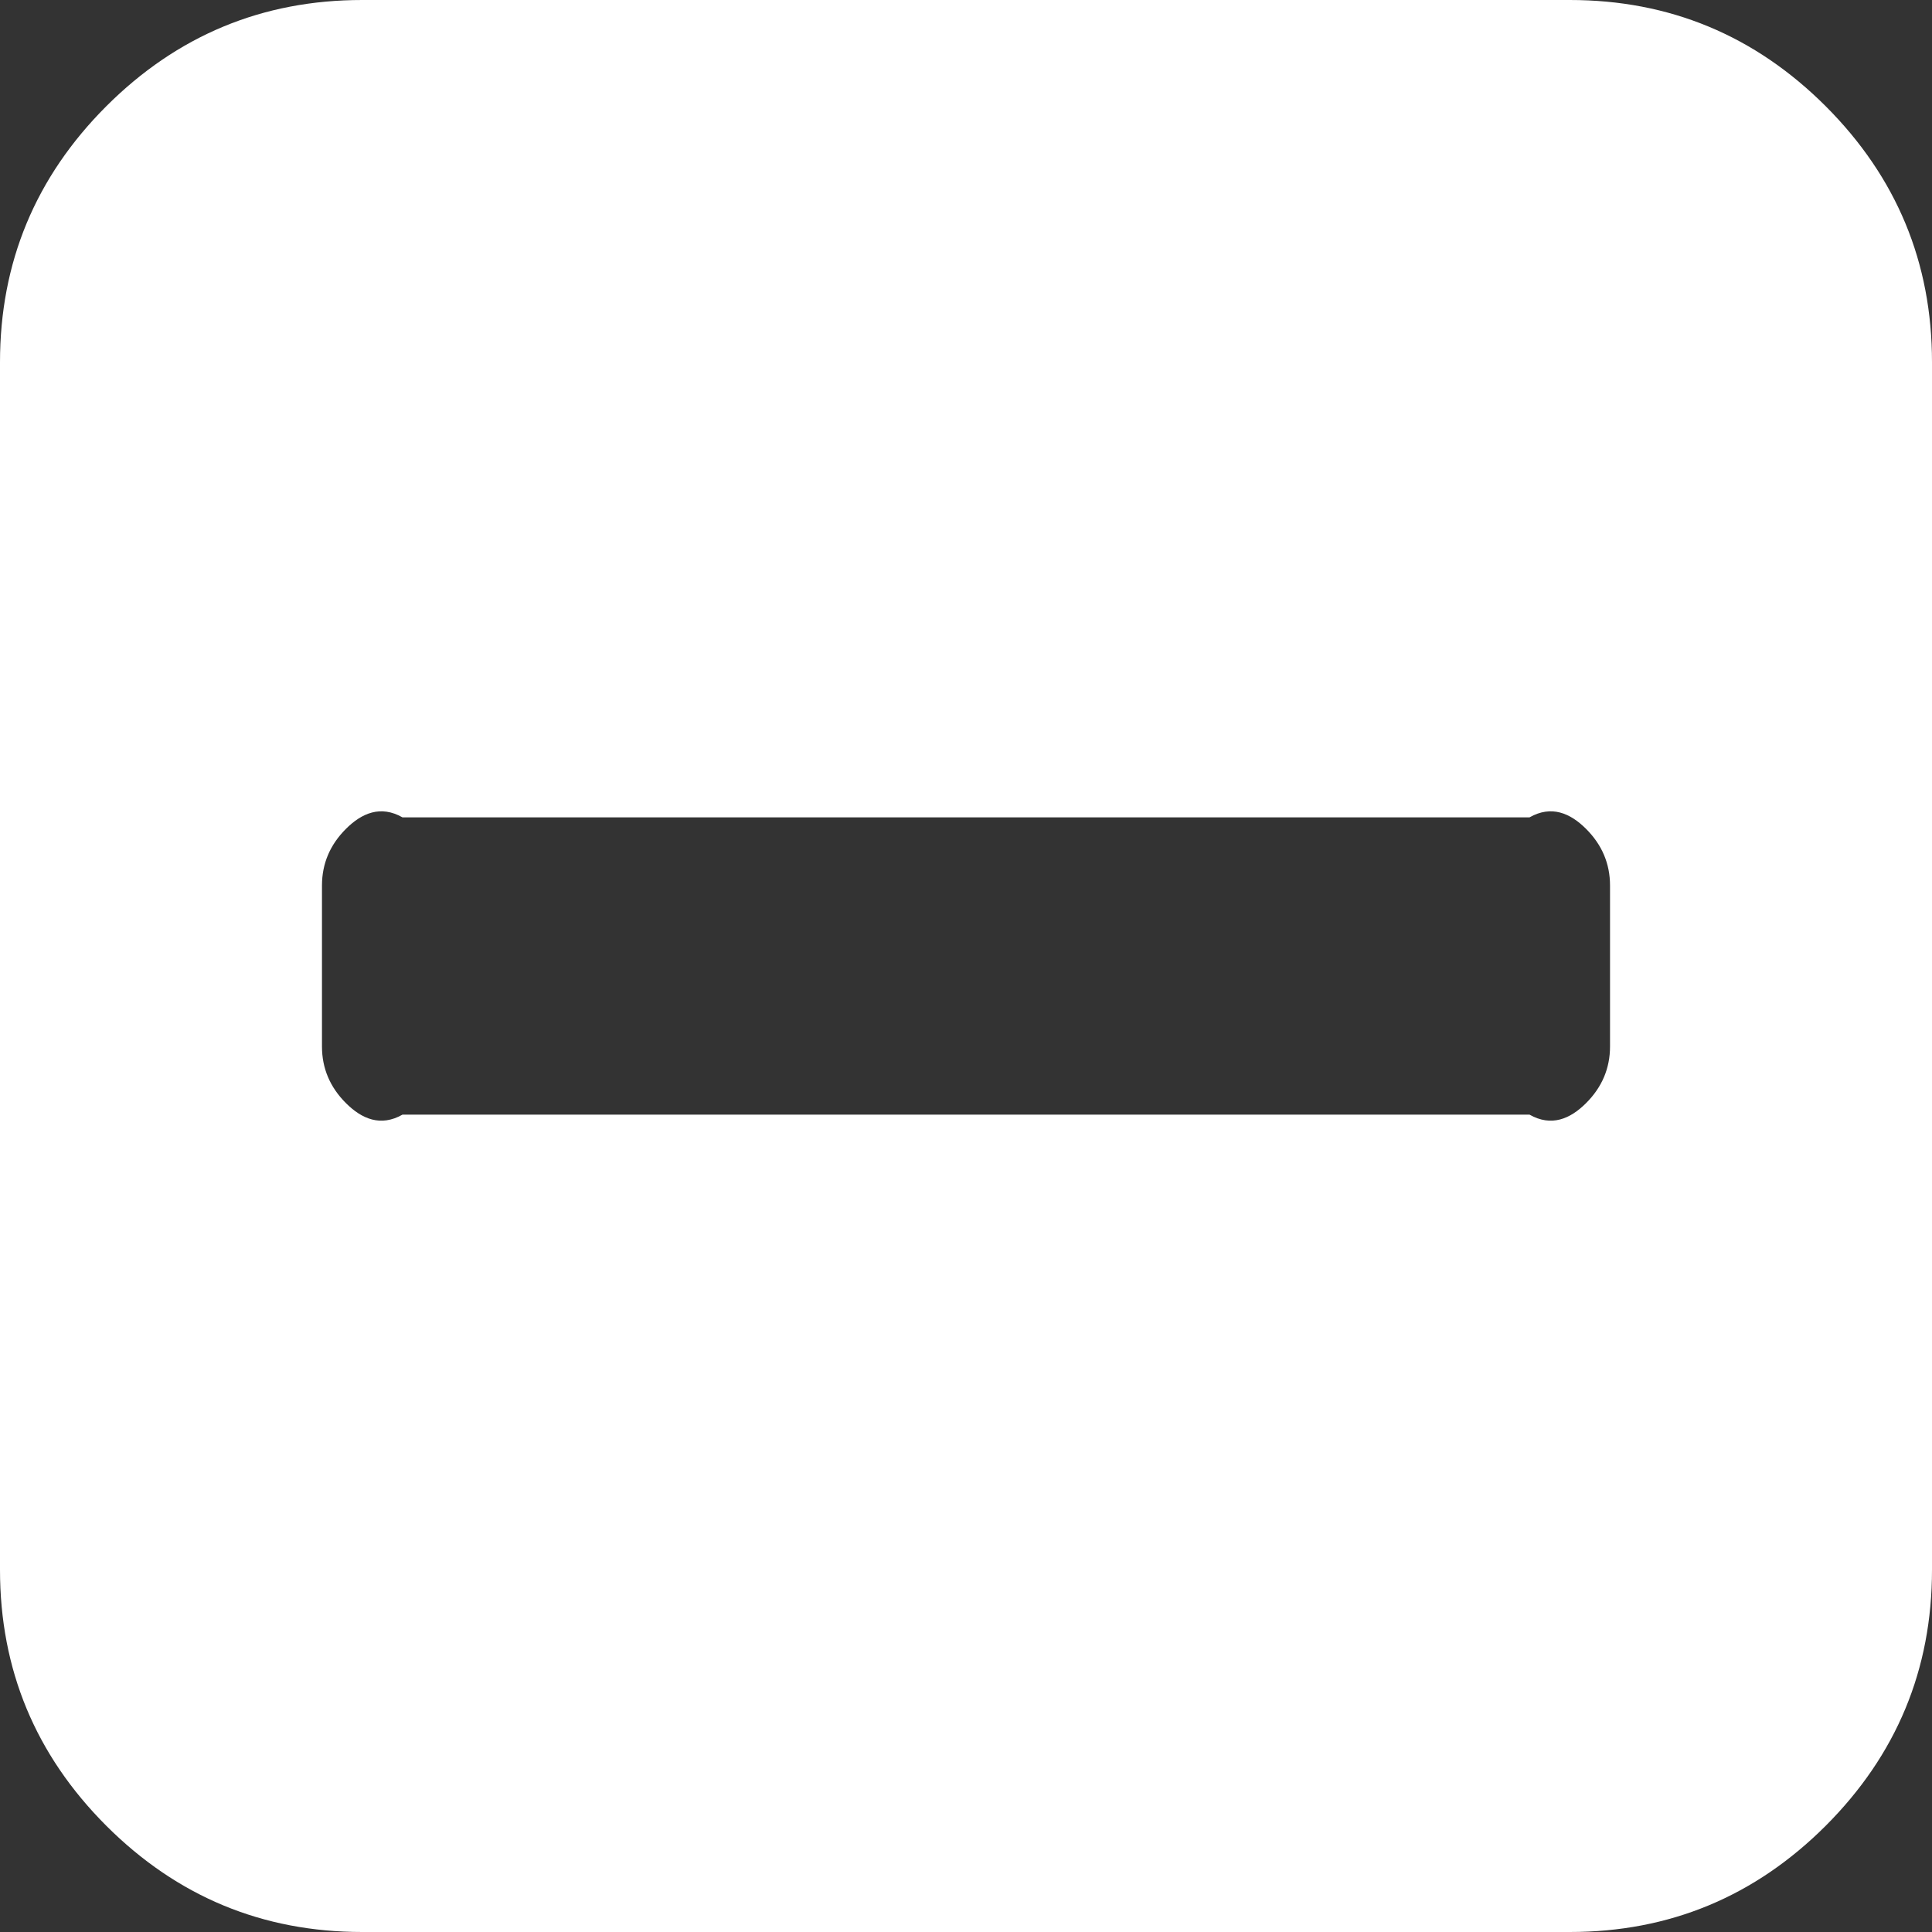 ﻿<?xml version="1.0" encoding="utf-8"?>
<svg version="1.1" xmlns:xlink="http://www.w3.org/1999/xlink" width="26px" height="26px" xmlns="http://www.w3.org/2000/svg">
  <rect width="100%" height="100%" fill="#333333" stroke="none"/>
  <g transform="matrix(1 0 0 1 -74 -16 )">
    <path d="M 21.345 14.845  C 21.559 14.631  21.667 14.377  21.667 14.083  L 21.667 11.917  C 21.667 11.623  21.559 11.369  21.345 11.155  C 21.131 10.941  20.877 10.833  20.583 11  L 5.417 11  C 5.123 10.833  4.869 10.941  4.655 11.155  C 4.441 11.369  4.333 11.623  4.333 11.917  L 4.333 14.083  C 4.333 14.377  4.441 14.631  4.655 14.845  C 4.869 15.059  5.123 15.167  5.417 15  L 20.583 15  C 20.877 15.167  21.131 15.059  21.345 14.845  Z M 24.57 1.43  C 25.523 2.384  26 3.532  26 4.875  L 26 21.125  C 26 22.468  25.523 23.616  24.57 24.57  C 23.616 25.523  22.468 26  21.125 26  L 4.875 26  C 3.532 26  2.384 25.523  1.43 24.57  C 0.477 23.616  0 22.468  0 21.125  L 0 4.875  C 0 3.532  0.477 2.384  1.43 1.43  C 2.384 0.477  3.532 0  4.875 0  L 21.125 0  C 22.468 0  23.616 0.477  24.57 1.43  Z " fill-rule="nonzero" fill="#ffffff" stroke="none" transform="matrix(1 0 0 1 74 16 )" />
  </g>
</svg>